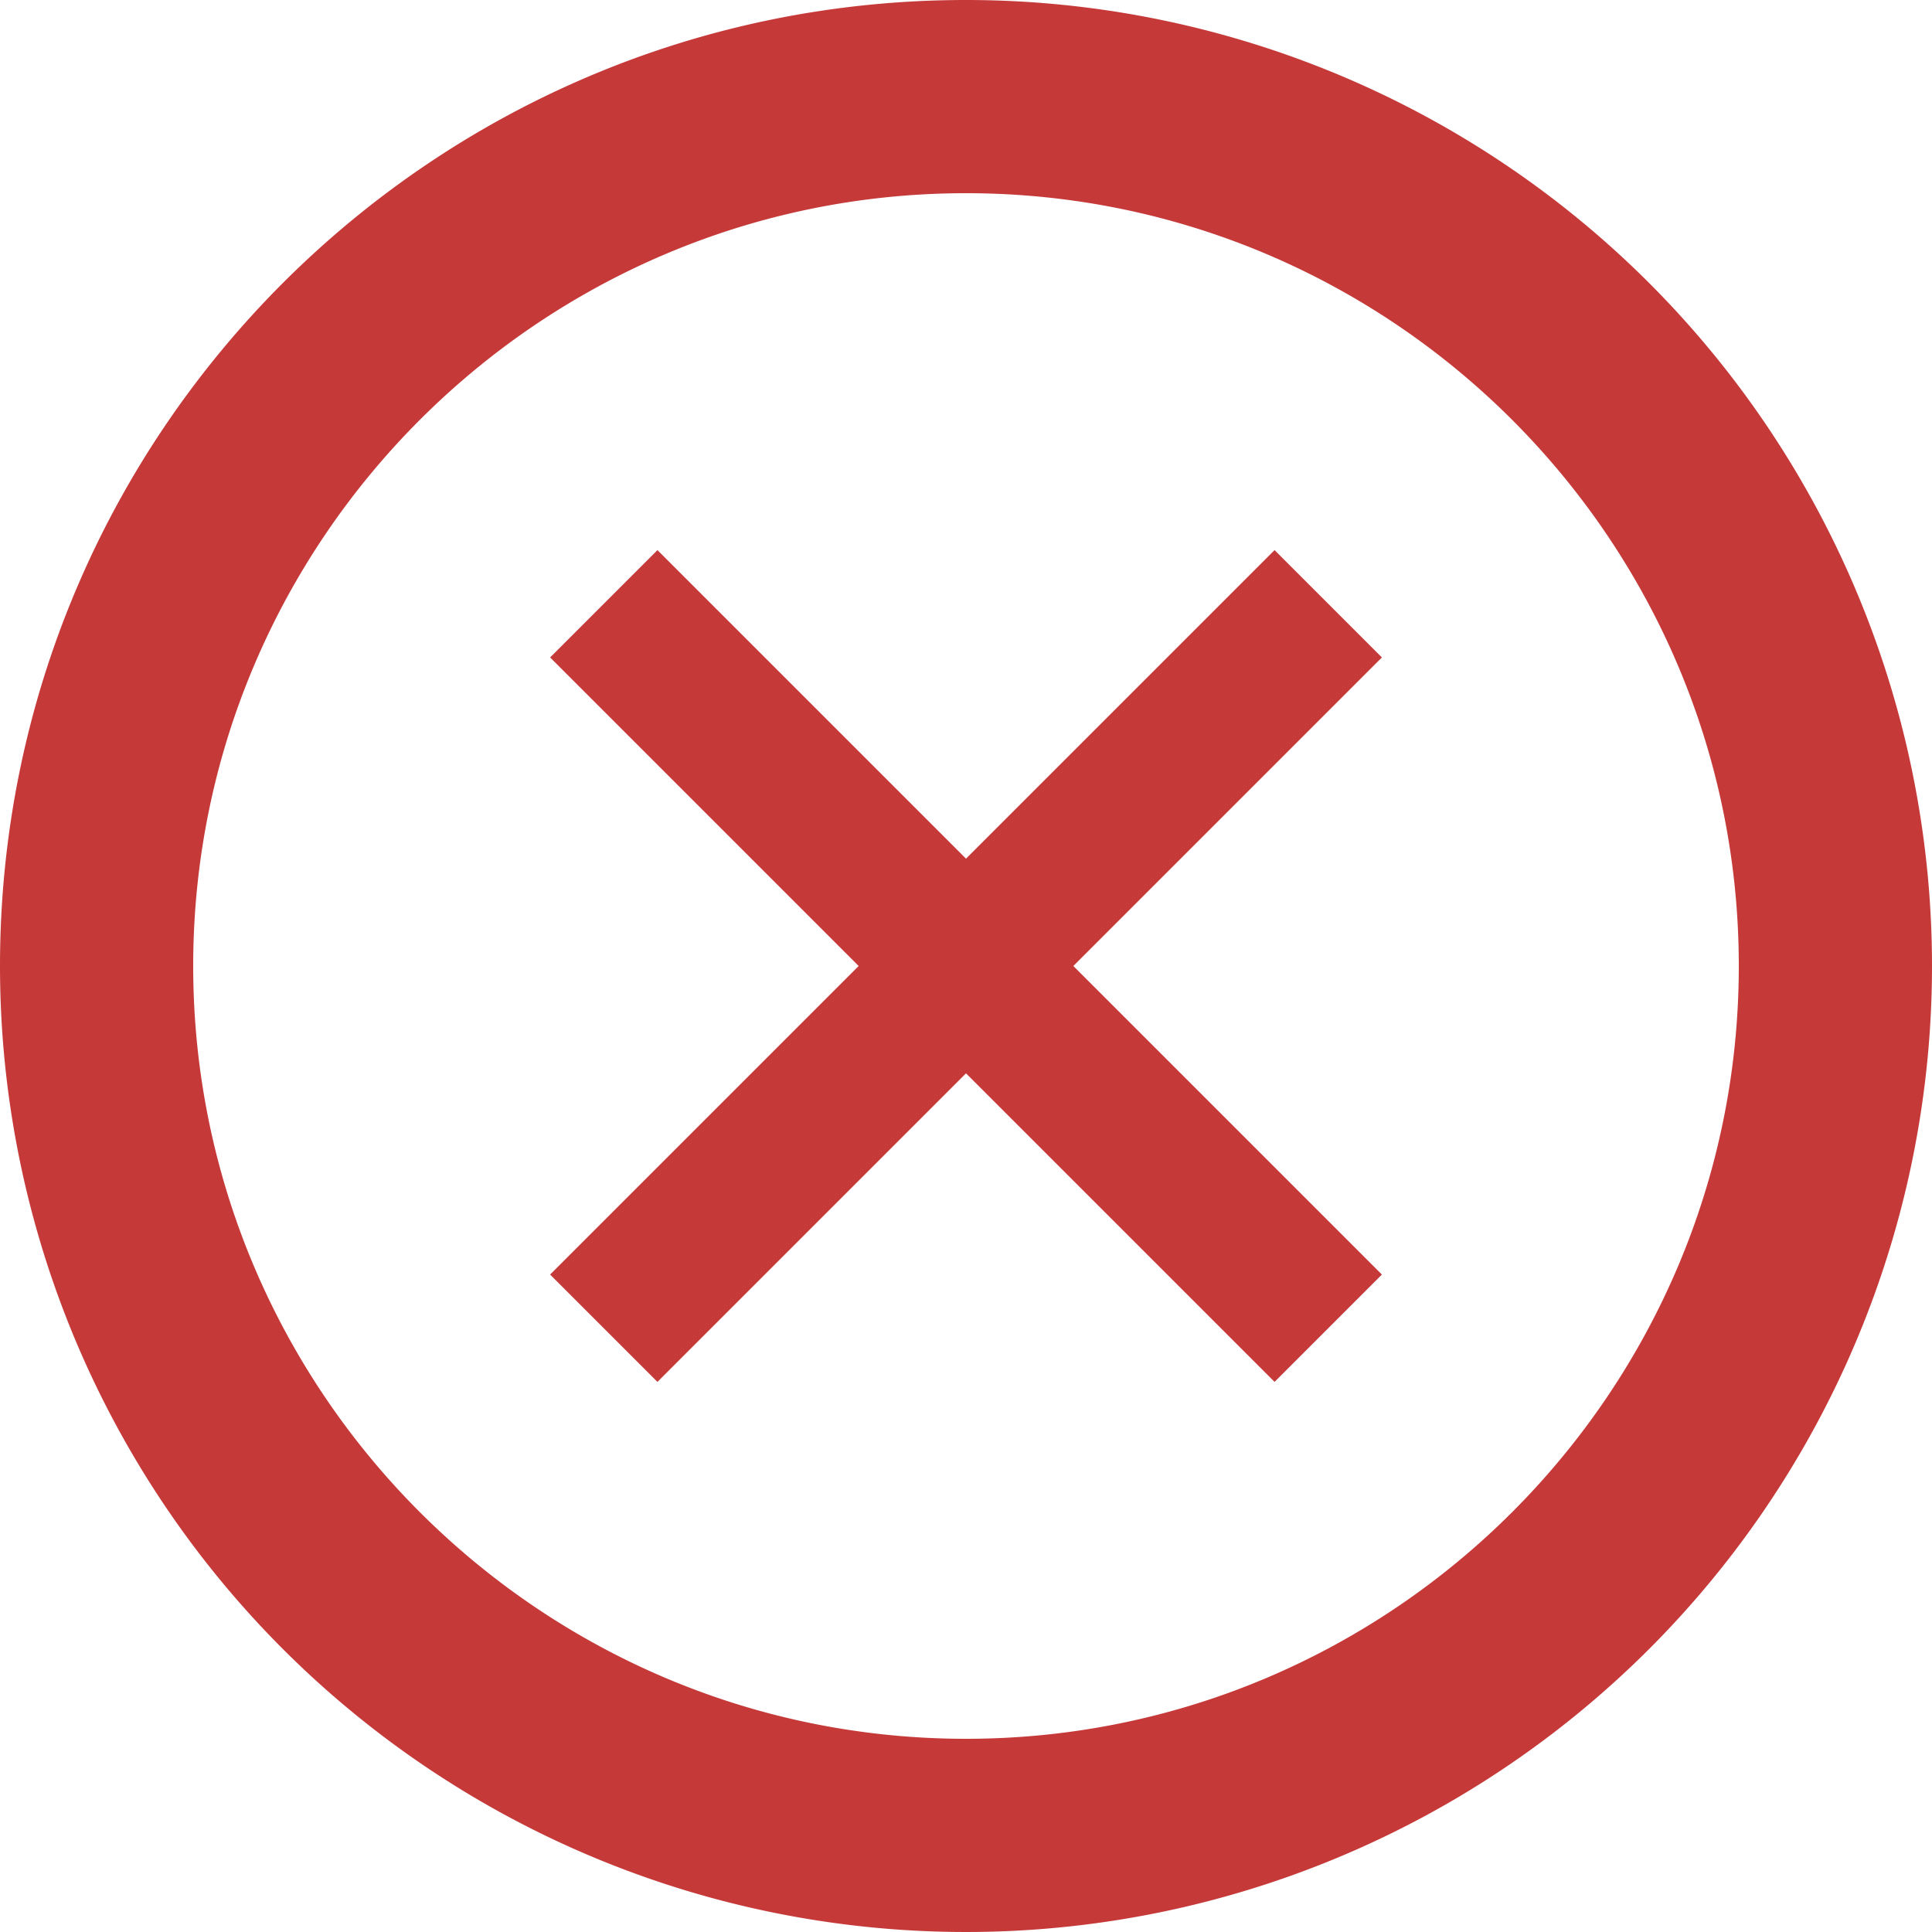 <svg width="80" height="80" viewBox="0 0 80 80" xmlns="http://www.w3.org/2000/svg">
    <g fill="#C63939" fill-rule="nonzero">
        <path d="M40 0C17.909 0 0 17.909 0 40A40 40 0 1 0 40 0m0 72C22.36 72 8 57.64 8 40S22.36 8 40 8s32 14.36 32 32-14.36 32-32 32"/>
        <path stroke="#C63939" stroke-width="1.727" d="M56 27.223 52.777 24 40 36.777 27.223 24 24 27.223 36.777 40 24 52.777 27.223 56 40 43.223 52.777 56 56 52.777 43.223 40z"/>
    </g>
</svg>
